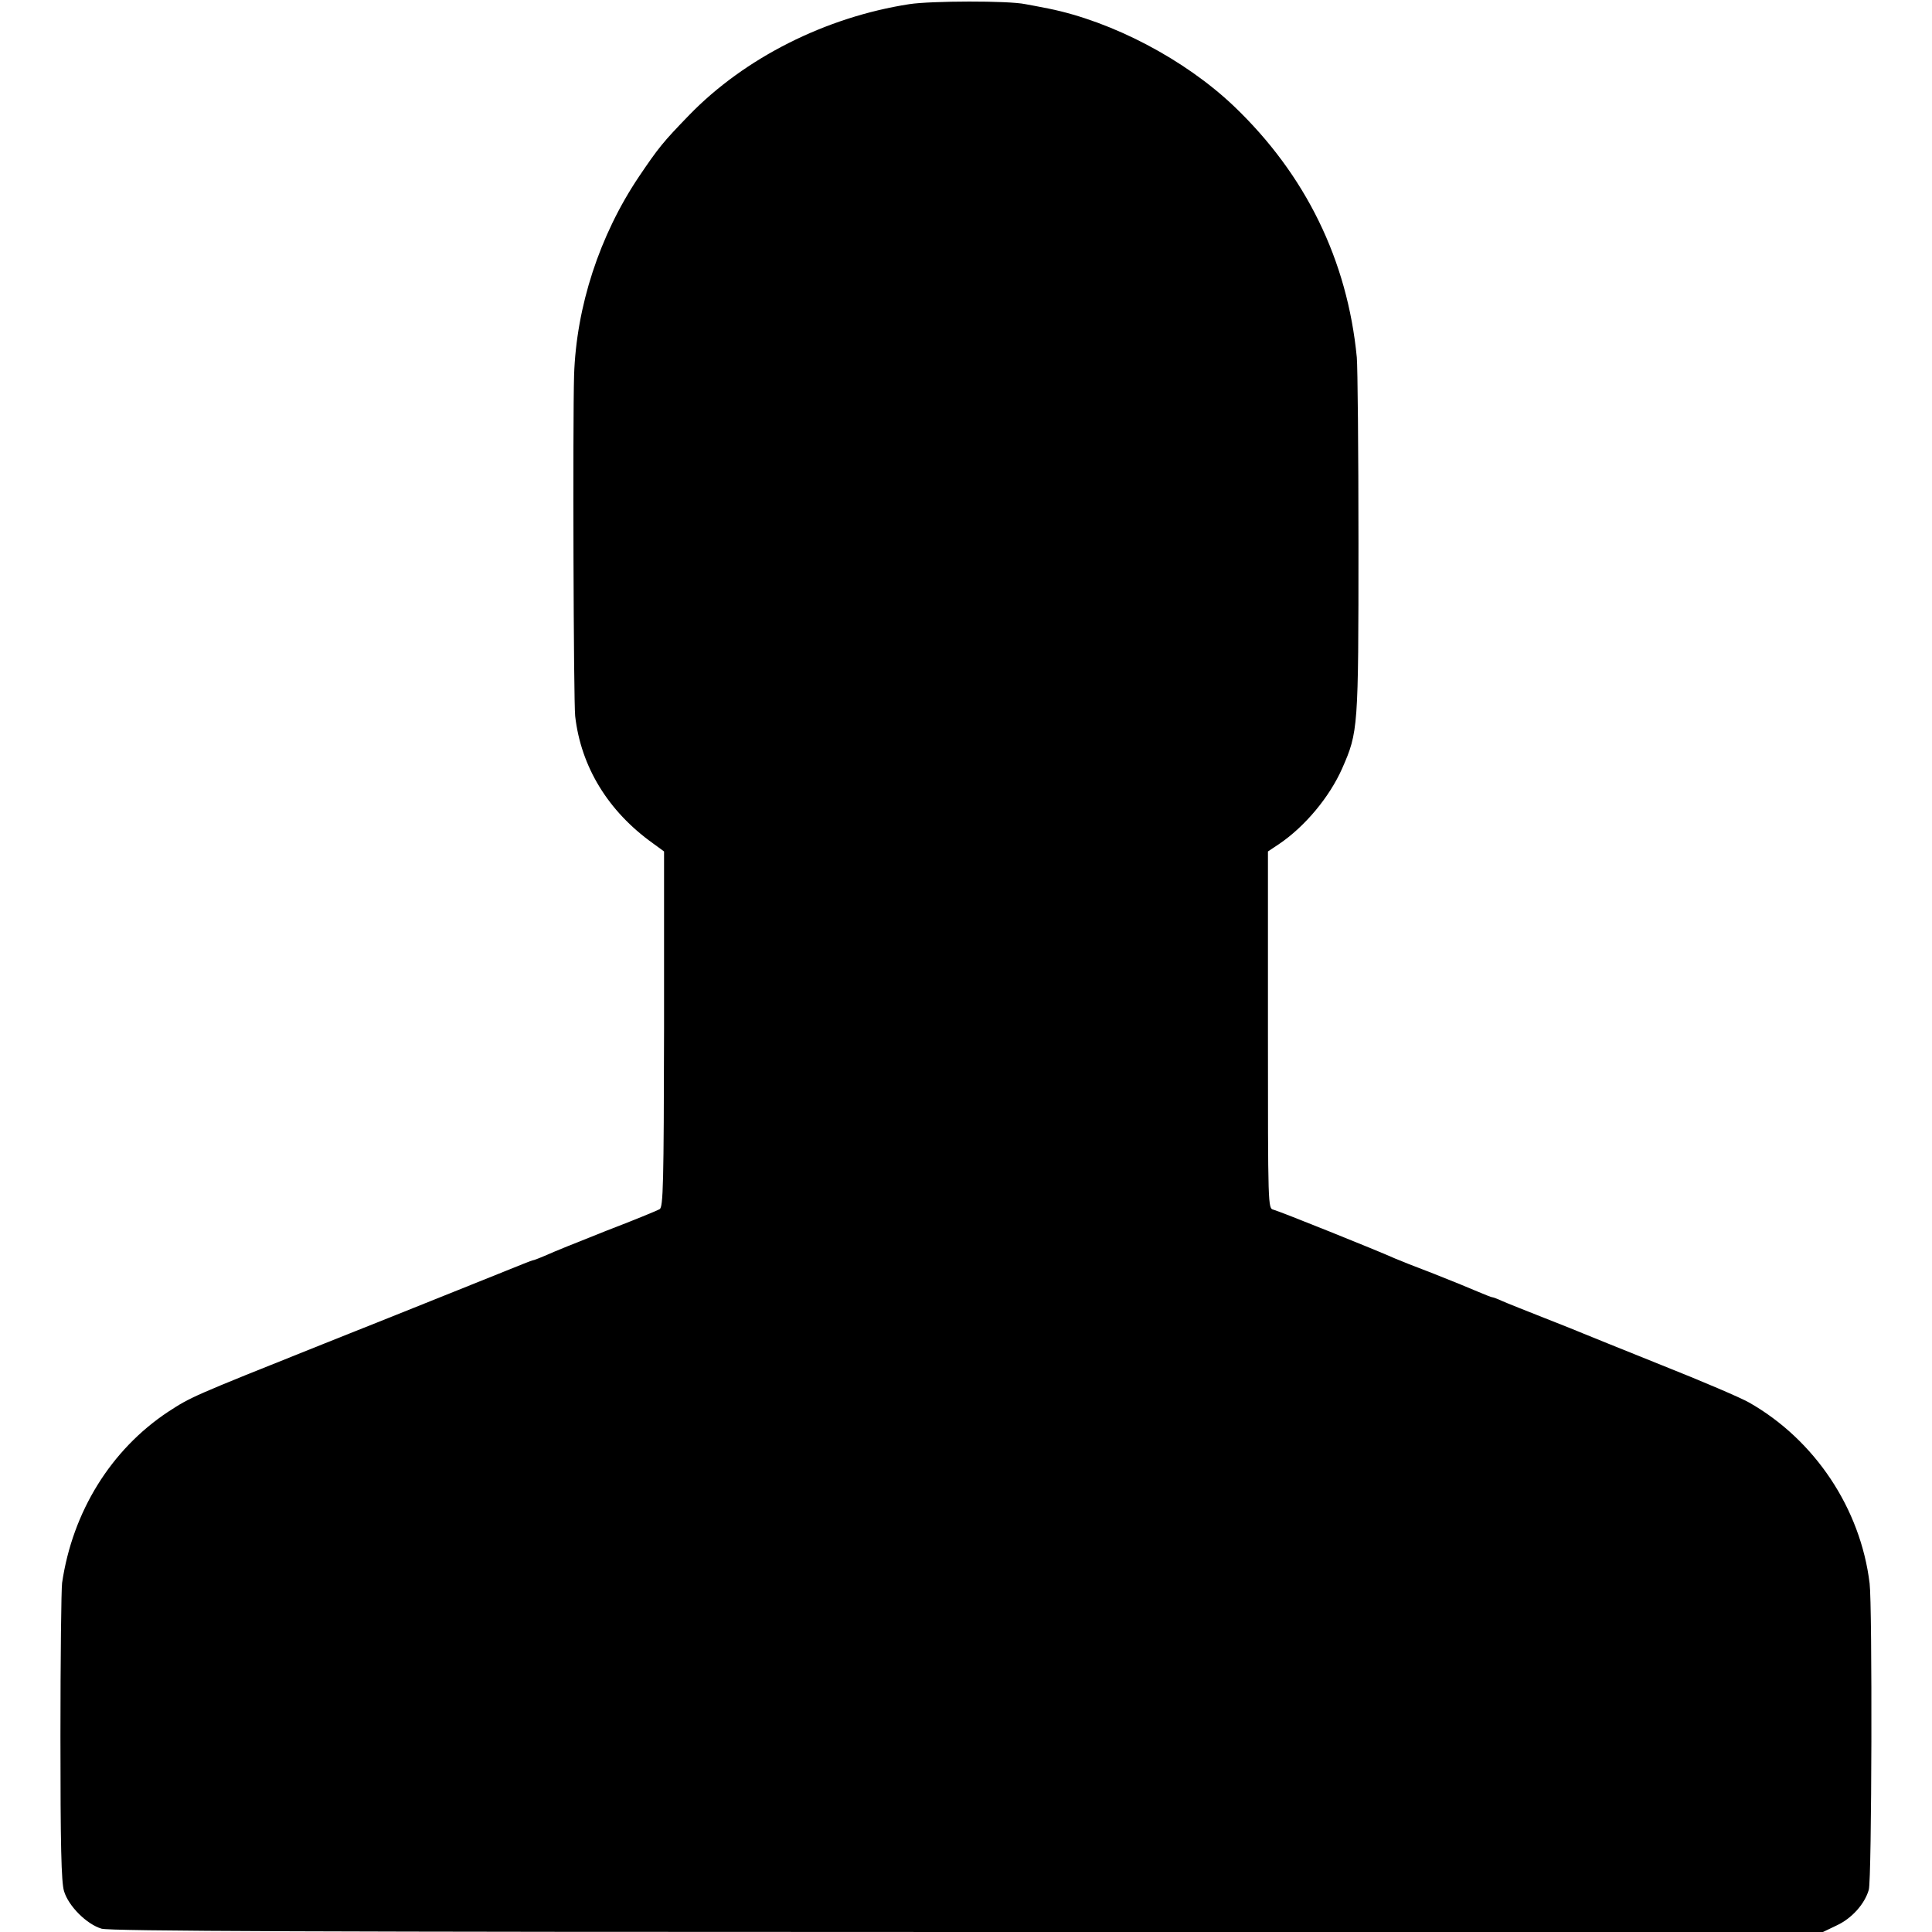 <?xml version="1.0" standalone="no"?>
<!DOCTYPE svg PUBLIC "-//W3C//DTD SVG 20010904//EN"
 "http://www.w3.org/TR/2001/REC-SVG-20010904/DTD/svg10.dtd">
<svg version="1.0" xmlns="http://www.w3.org/2000/svg"
 width="700pt" height="700pt" viewBox="0 0 700 700"
 preserveAspectRatio="xMidYMid meet">
<g transform="translate(0,700) scale(0.1,-0.1)"
fill="#000000" stroke="none">
<path d="M3295 6985 c-304 -47 -597 -195 -798 -402 -95 -98 -111 -118 -182
-223 -143 -213 -227 -471 -235 -720 -5 -174 -2 -1180 4 -1235 21 -183 119
-344 281 -460 l41 -30 0 -644 c-1 -561 -3 -645 -16 -652 -8 -5 -96 -41 -195
-79 -99 -39 -195 -78 -214 -87 -18 -8 -39 -16 -45 -18 -6 -1 -23 -7 -37 -13
-58 -23 -347 -140 -729 -292 -483 -193 -477 -191 -562 -246 -206 -137 -345
-361 -383 -619 -3 -22 -6 -273 -6 -557 0 -391 3 -528 13 -560 16 -54 82 -120
136 -136 30 -9 772 -12 3138 -12 l3099 0 50 24 c54 25 101 77 116 129 11 36
13 1028 3 1110 -33 272 -199 520 -436 655 -29 17 -172 78 -318 136 -146 59
-274 110 -285 115 -11 5 -74 30 -140 56 -66 26 -134 53 -152 61 -17 8 -34 14
-37 14 -3 0 -25 9 -49 19 -23 10 -96 40 -162 66 -66 25 -129 50 -140 55 -64
29 -423 173 -441 177 -20 5 -20 6 -20 651 l0 647 39 26 c95 64 184 171 230
275 58 132 59 143 59 814 0 338 -3 642 -6 675 -34 352 -185 662 -446 911 -178
169 -439 306 -671 353 -30 6 -67 13 -84 16 -62 13 -342 12 -420 0z"/>
</g>
</svg>
